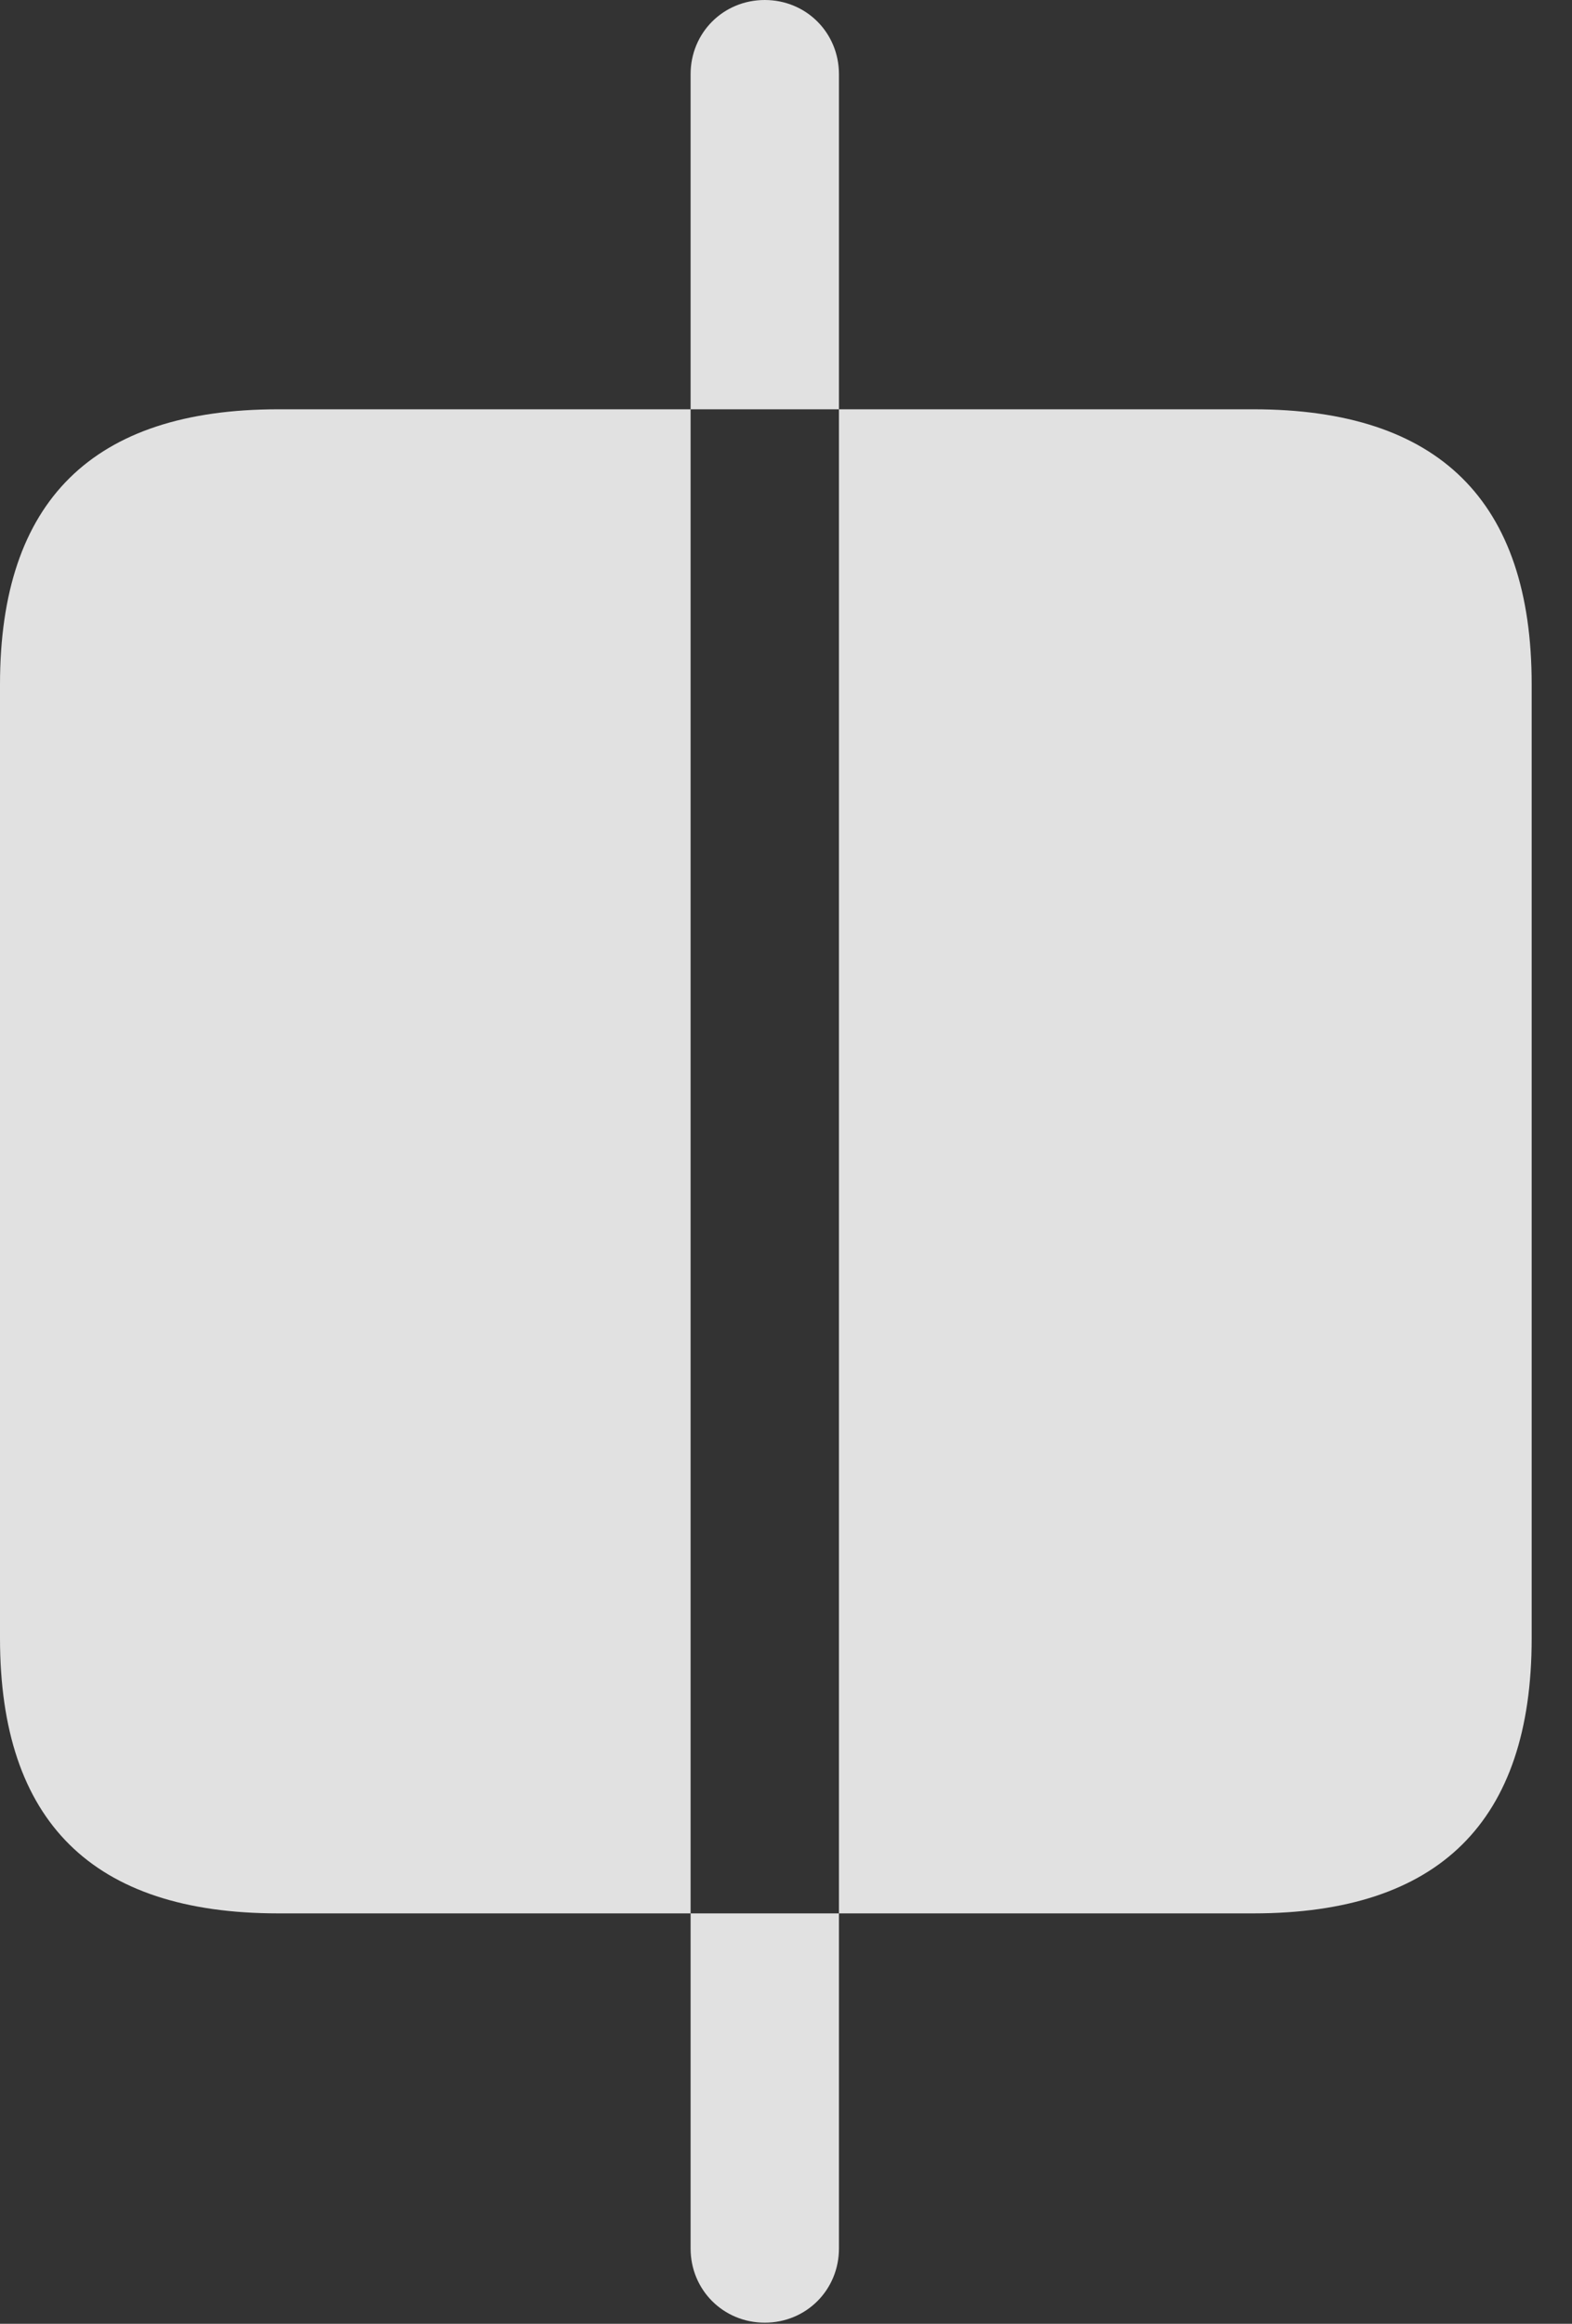 <?xml version="1.0" encoding="UTF-8"?>
<!--Generator: Apple Native CoreSVG 232.5-->
<!DOCTYPE svg
PUBLIC "-//W3C//DTD SVG 1.1//EN"
       "http://www.w3.org/Graphics/SVG/1.1/DTD/svg11.dtd">
<svg version="1.1" xmlns="http://www.w3.org/2000/svg" xmlns:xlink="http://www.w3.org/1999/xlink" width="14.072" height="20.791">
 <rect width="100%" height="100%" fill="#333333" stroke="none"/>
 <g>
  <rect height="20.791" opacity="0" width="14.072" x="0" y="0"/>
  <path d="M2.49 17.119L6.182 17.119L6.182 3.662L2.49 3.662C0.83 3.662 0 4.482 0 6.123L0 14.658C0 16.299 0.83 17.119 2.49 17.119ZM11.221 17.119C12.881 17.119 13.711 16.299 13.711 14.658L13.711 6.123C13.711 4.482 12.881 3.662 11.221 3.662L7.51 3.662L7.51 17.119ZM6.846 0C6.475 0 6.182 0.293 6.182 0.664L6.182 3.662L7.51 3.662L7.51 0.664C7.51 0.293 7.217 0 6.846 0ZM6.846 20.781C7.217 20.781 7.51 20.488 7.51 20.117L7.51 17.119L6.182 17.119L6.182 20.117C6.182 20.488 6.475 20.781 6.846 20.781Z" fill="#ffffff" fill-opacity="0.85"/>
 </g>
</svg>
